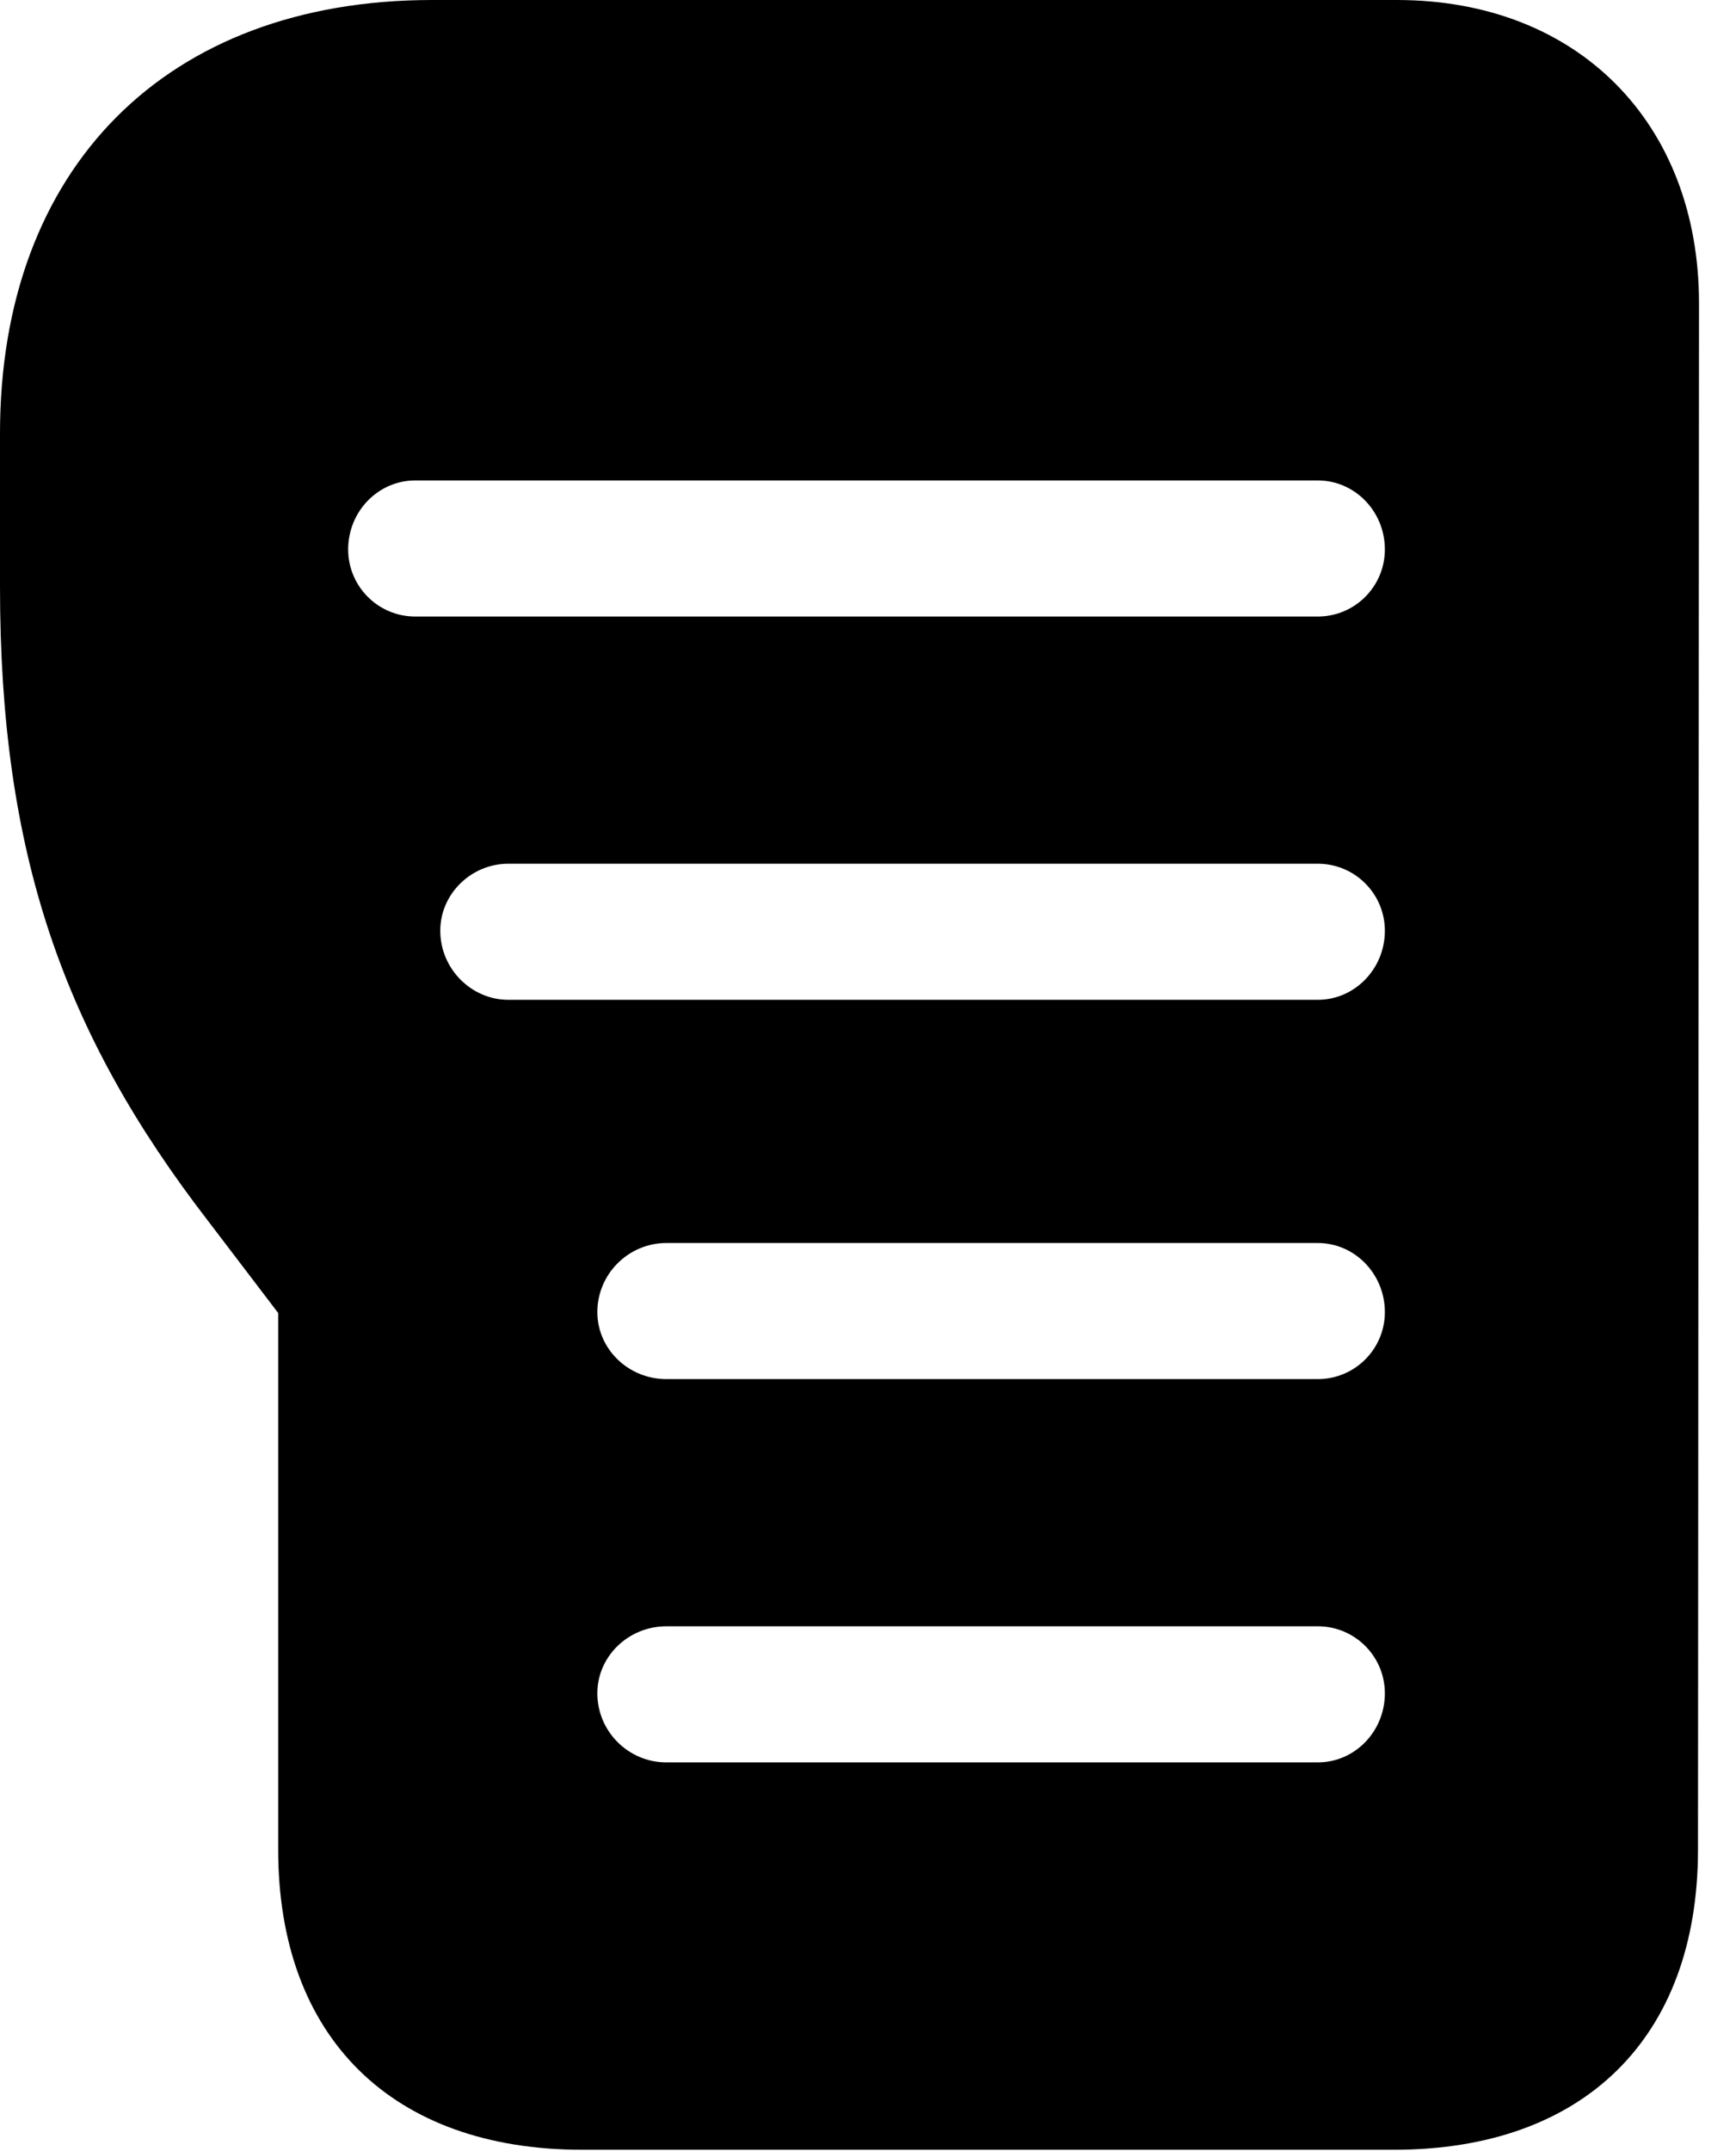 <svg version="1.1" xmlns="http://www.w3.org/2000/svg" xmlns:xlink="http://www.w3.org/1999/xlink" width="16.943" height="20.986" viewBox="0 0 16.943 20.986">
 <g>
  <rect height="20.986" opacity="0" width="16.943" x="0" y="0"/>
  <path d="M16.582 2.959L16.572 18.047C16.572 19.883 15.459 20.977 13.604 20.977L5.684 20.977C3.828 20.977 2.715 19.883 2.715 18.047L2.715 12.812L2.031 11.914C0.615 10.078 0 8.33 0 5.723L0 4.229C0 1.641 1.621 0 4.219 0L13.633 0C15.4 0 16.582 1.201 16.582 2.959ZM6.504 15.869C6.133 15.869 5.83 16.162 5.83 16.523C5.83 16.895 6.133 17.197 6.504 17.197L12.861 17.197C13.223 17.197 13.516 16.895 13.516 16.523C13.516 16.162 13.223 15.869 12.861 15.869ZM6.504 12.129C6.133 12.129 5.83 12.432 5.83 12.803C5.83 13.164 6.133 13.457 6.504 13.457L12.861 13.457C13.223 13.457 13.516 13.164 13.516 12.803C13.516 12.432 13.223 12.129 12.861 12.129ZM4.961 8.428C4.6 8.428 4.297 8.721 4.297 9.082C4.297 9.453 4.6 9.756 4.961 9.756L12.861 9.756C13.223 9.756 13.516 9.453 13.516 9.082C13.516 8.721 13.223 8.428 12.861 8.428ZM4.053 4.688C3.691 4.688 3.398 4.99 3.398 5.361C3.398 5.723 3.691 6.016 4.053 6.016L12.861 6.016C13.223 6.016 13.516 5.723 13.516 5.361C13.516 4.99 13.223 4.688 12.861 4.688Z" fill="currentColor"/>
 </g>
</svg>
